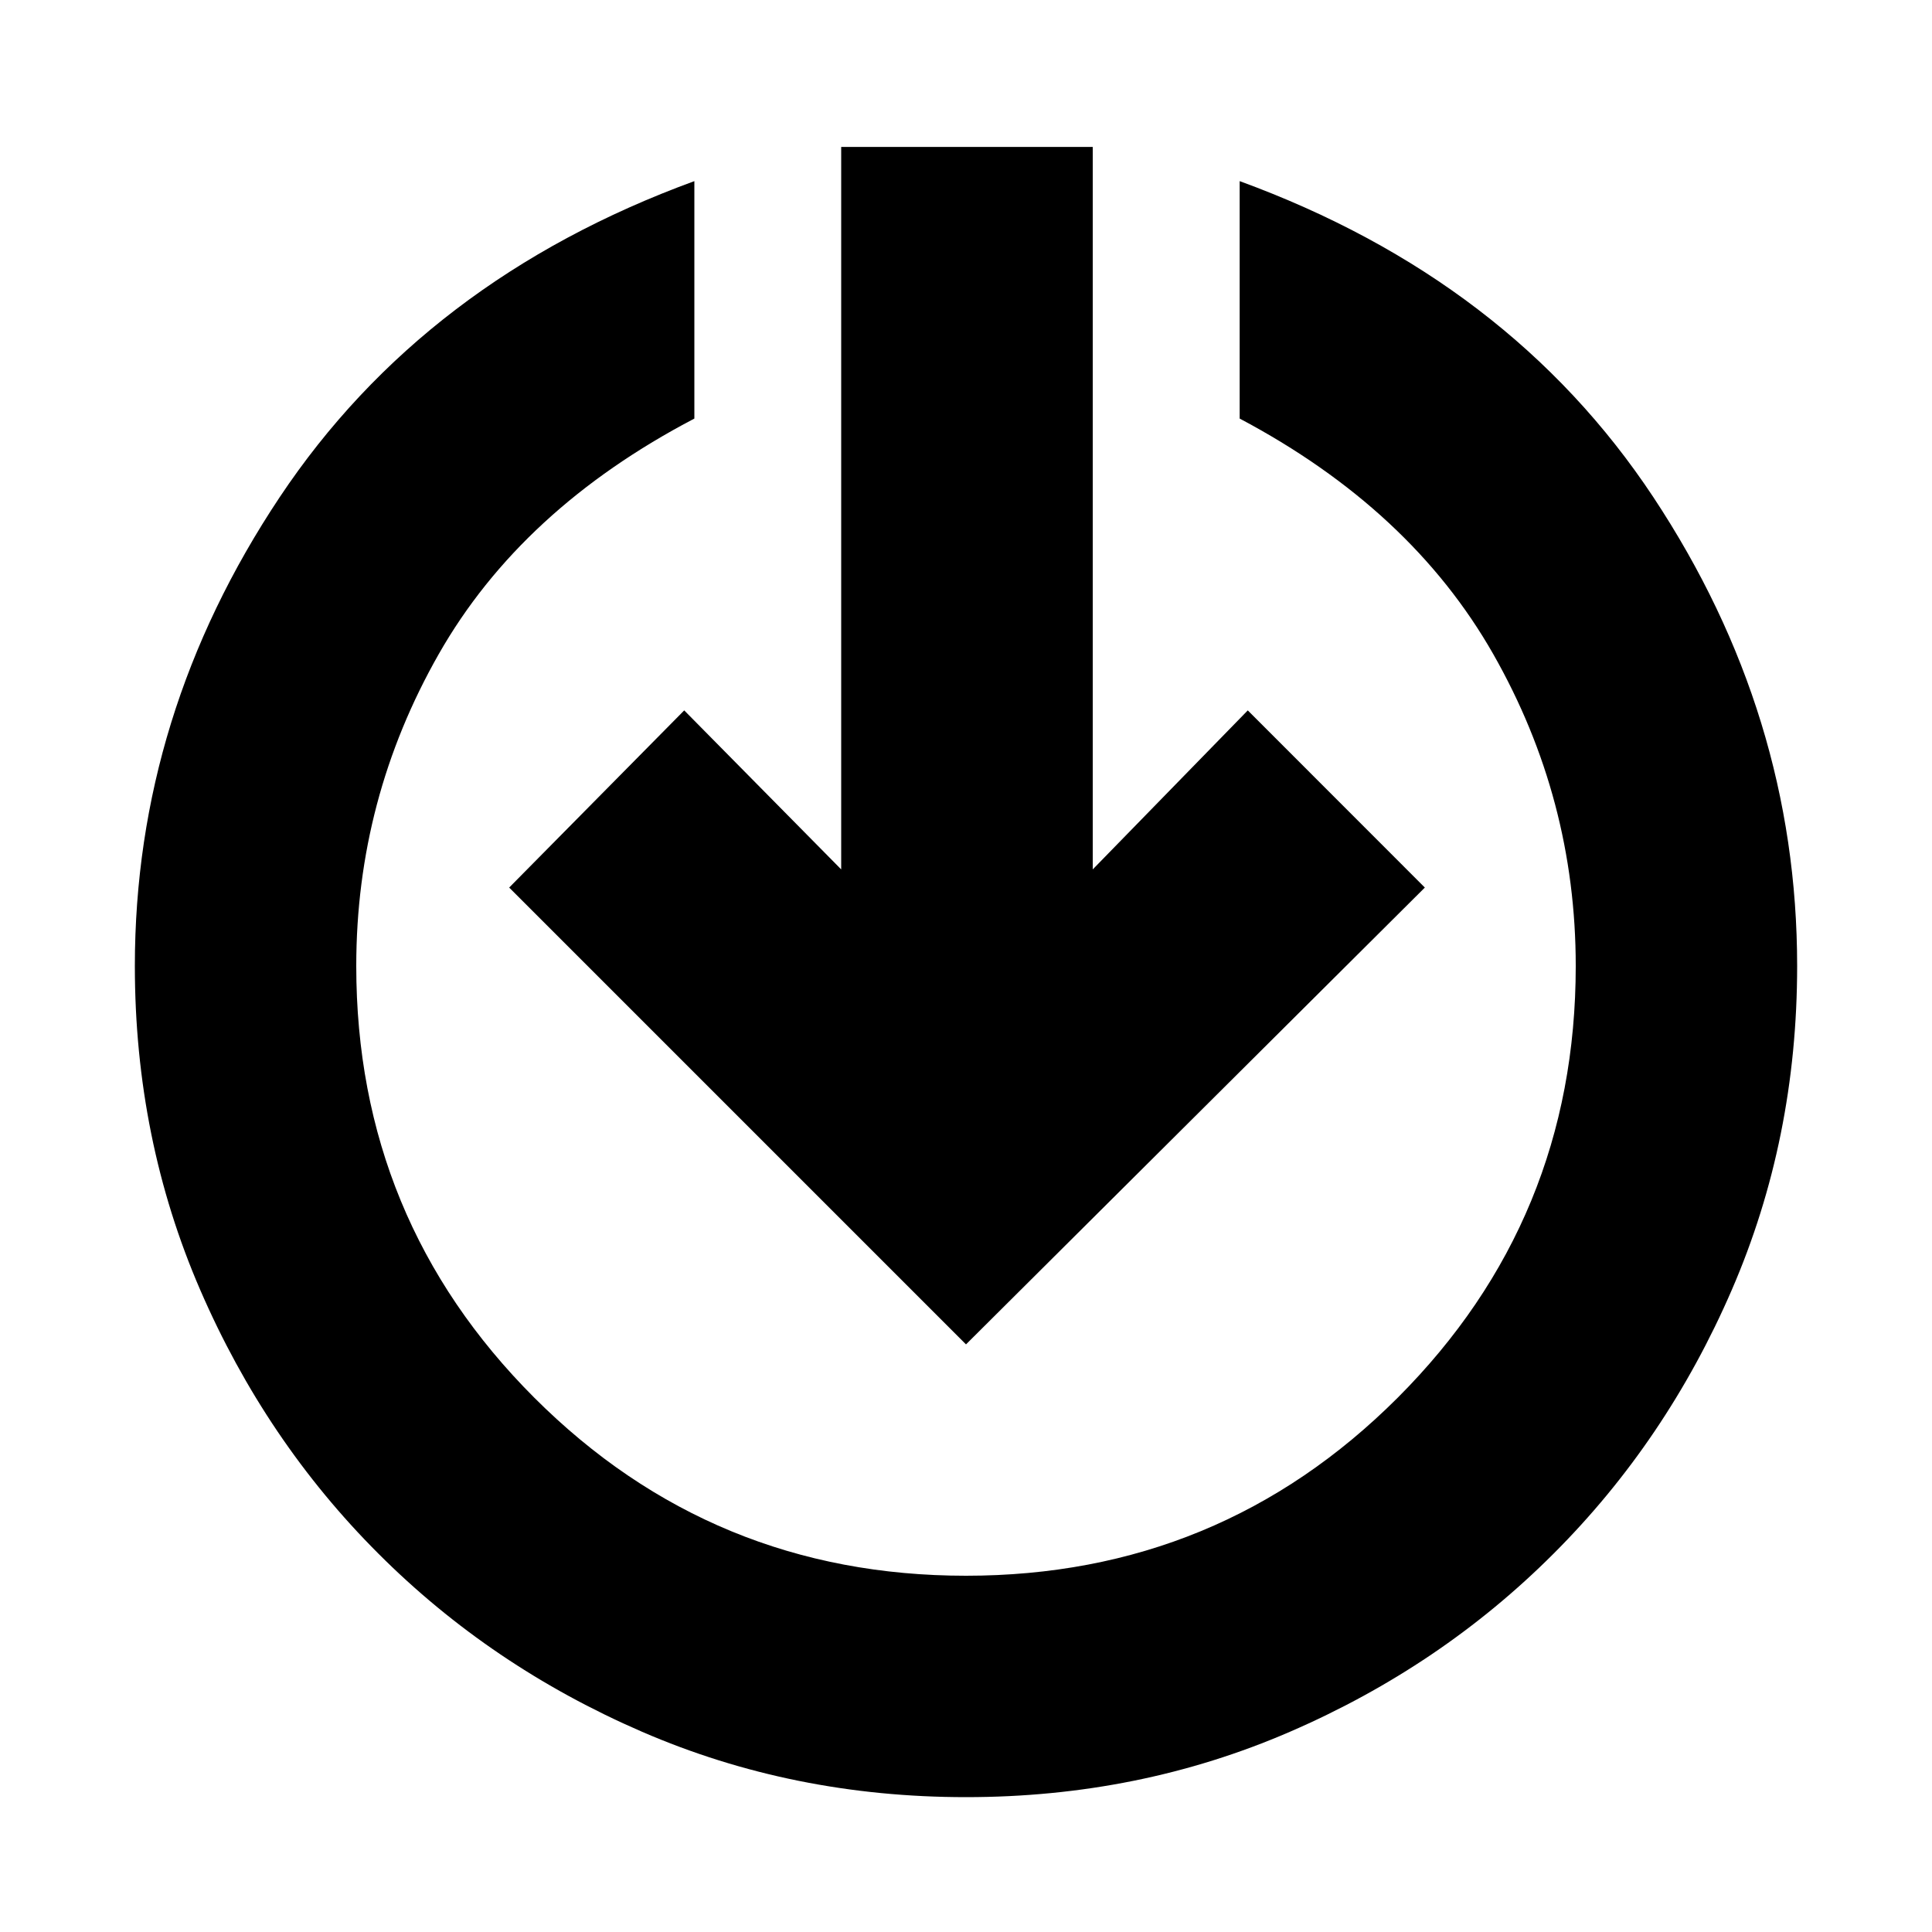<svg xmlns="http://www.w3.org/2000/svg" height="20" width="20"><path d="M10 13.917 5.271 9.188 7.083 7.354 8.708 9V1.521H11.312V9L12.917 7.354L14.75 9.188ZM10 18.604Q8.208 18.604 6.646 17.927Q5.083 17.25 3.917 16.083Q2.75 14.917 2.073 13.354Q1.396 11.792 1.396 10Q1.396 7.396 2.896 5.146Q4.396 2.896 7.188 1.875V4.333Q5.396 5.271 4.542 6.771Q3.688 8.271 3.688 10Q3.688 12.625 5.531 14.469Q7.375 16.312 10 16.312Q12.625 16.312 14.469 14.469Q16.312 12.625 16.312 10Q16.312 8.271 15.458 6.771Q14.604 5.271 12.833 4.333V1.875Q15.625 2.896 17.115 5.146Q18.604 7.396 18.604 10Q18.604 11.792 17.927 13.354Q17.25 14.917 16.083 16.083Q14.917 17.25 13.354 17.927Q11.792 18.604 10 18.604Z"/></svg>